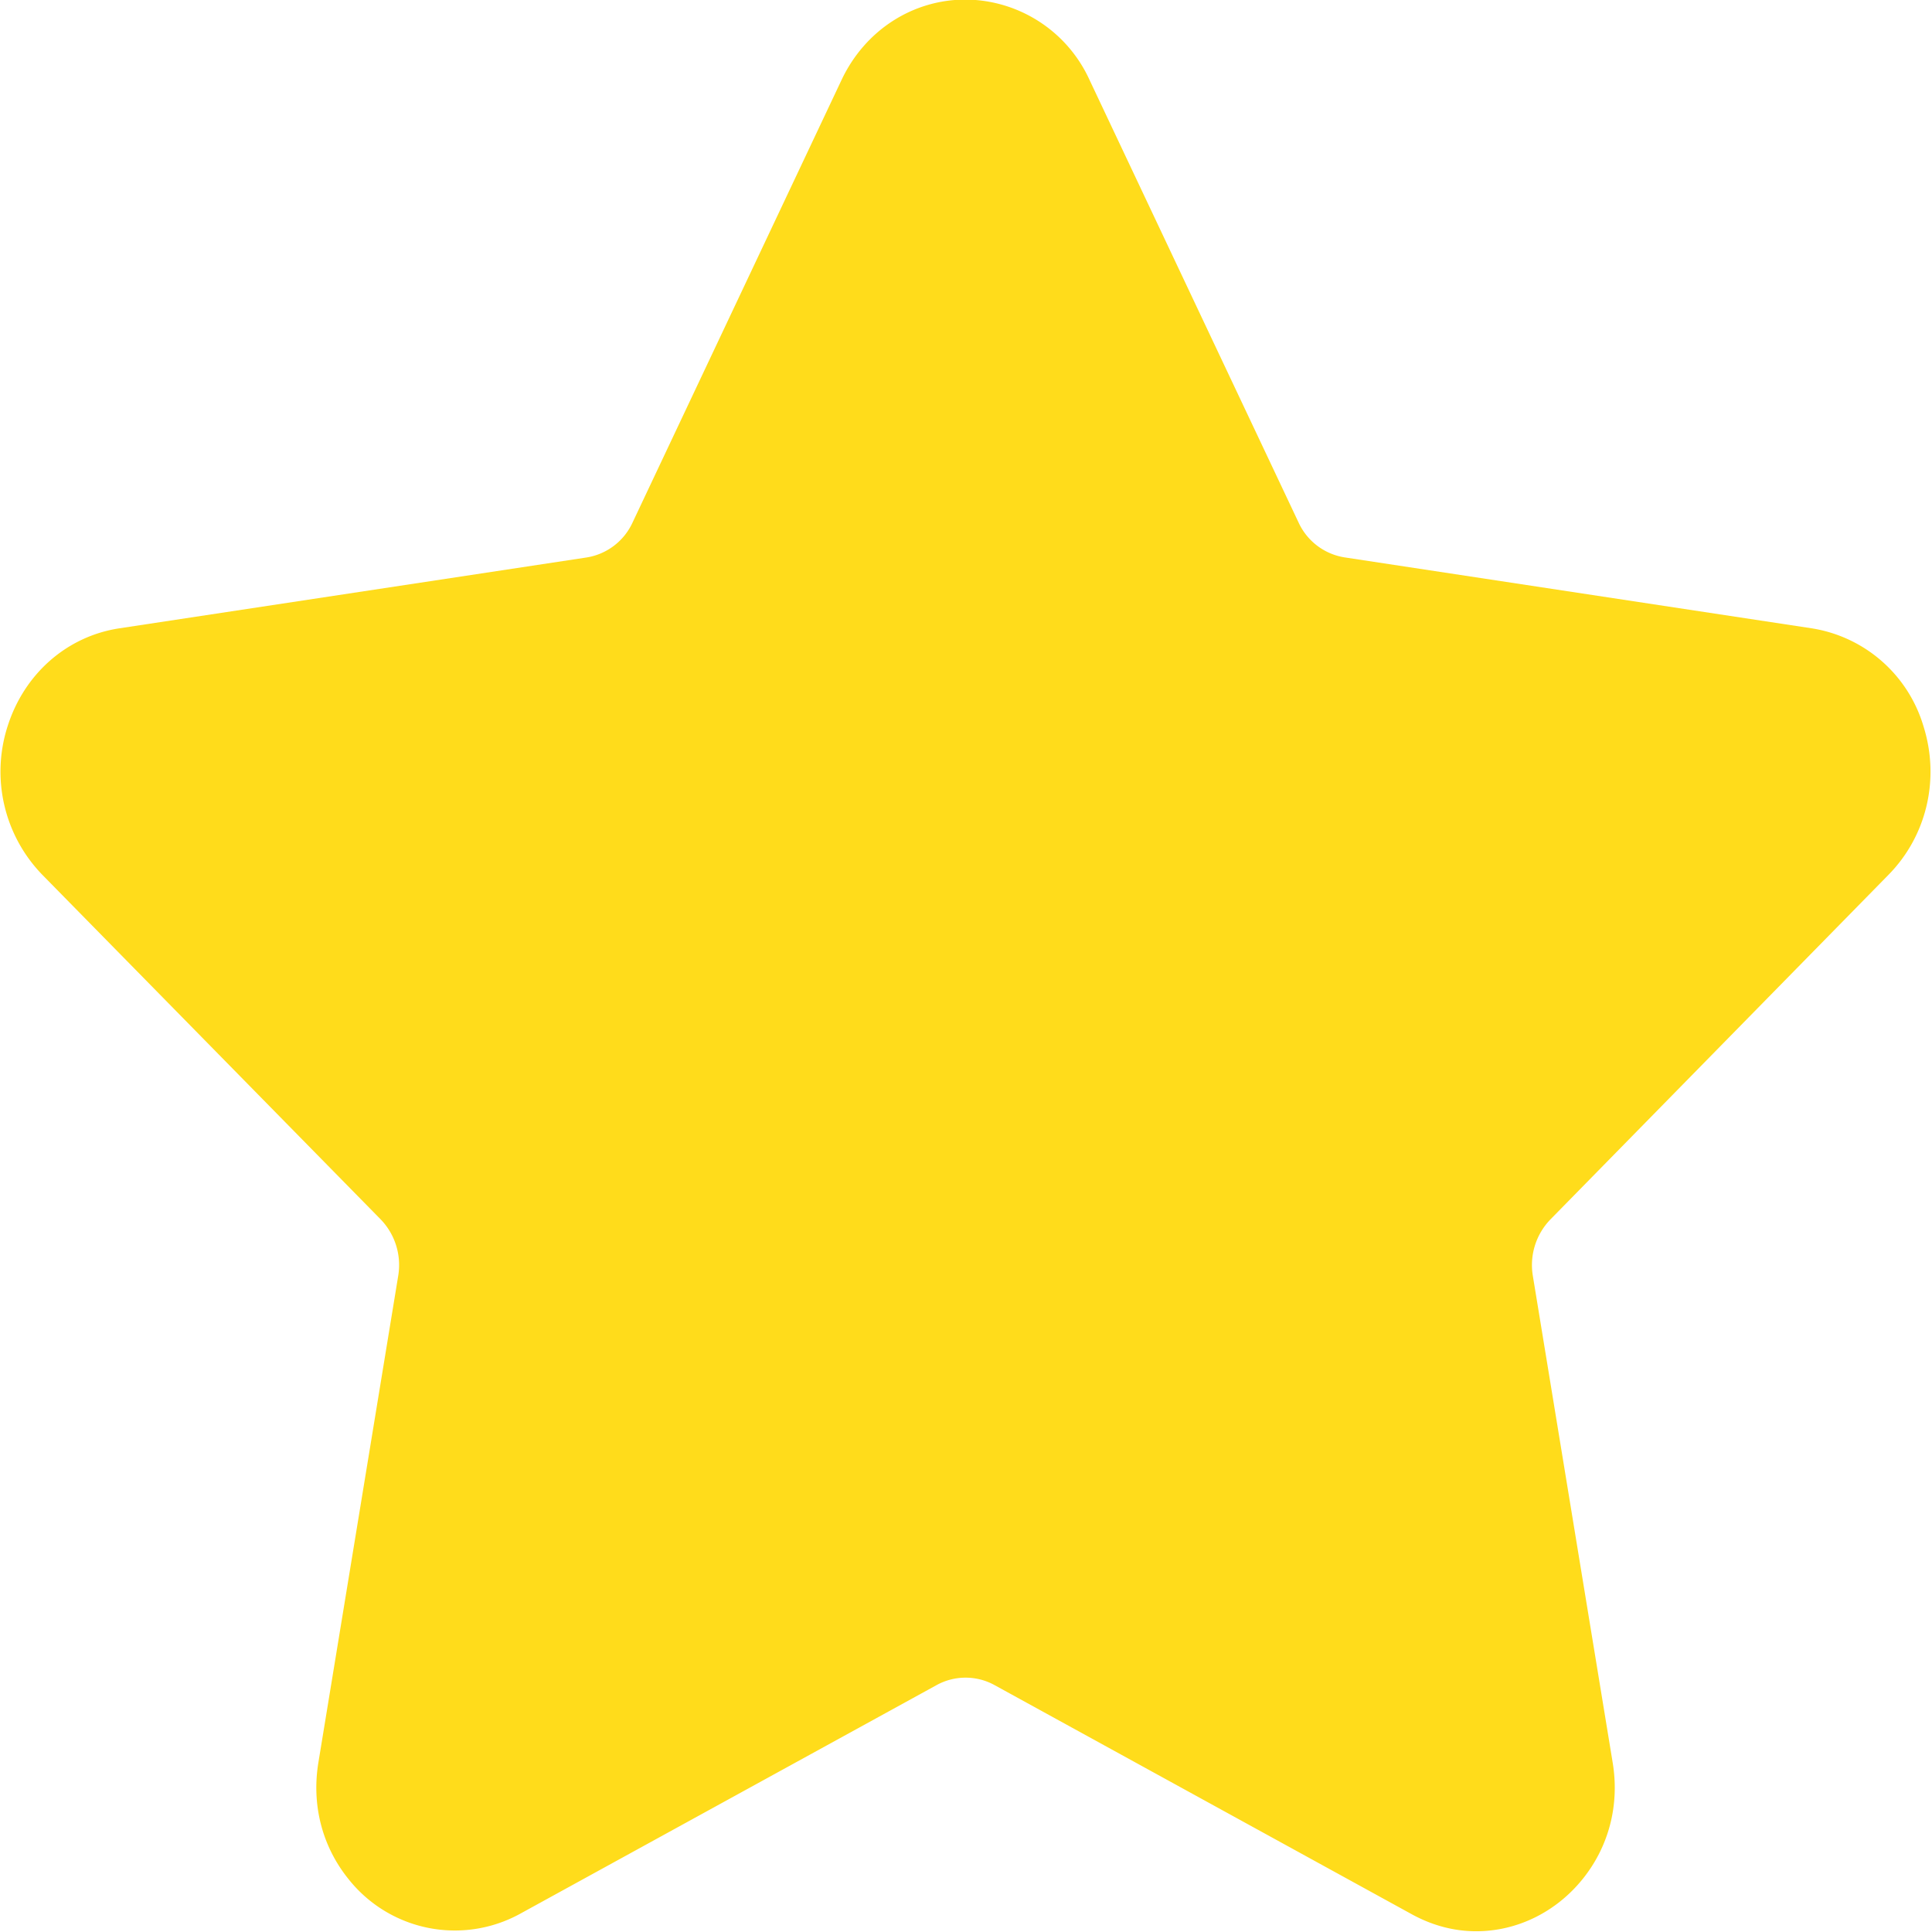 <svg xmlns="http://www.w3.org/2000/svg" width="18" height="18" viewBox="0 0 18 18"><g><g><path fill="#ffdc1b" d="M17.595 8.15c.354-.36.48-.888.327-1.379a1.297 1.297 0 0 0-1.042-.917l-4.353-.661a.57.57 0 0 1-.429-.326L10.152.747a1.278 1.278 0 0 0-1.156-.751c-.494 0-.938.287-1.156.75L5.893 4.869a.57.57 0 0 1-.429.325l-4.353.66c-.49.075-.888.426-1.042.918a1.38 1.38 0 0 0 .327 1.38l3.15 3.208a.612.612 0 0 1 .164.527l-.743 4.53c-.066.398.034.785.28 1.09a1.264 1.264 0 0 0 1.59.328l3.894-2.138a.56.56 0 0 1 .53 0l3.893 2.138c.19.104.392.158.6.158.38 0 .742-.178.99-.485.247-.306.347-.695.28-1.092l-.743-4.53a.611.611 0 0 1 .165-.526z"/></g></g></svg>